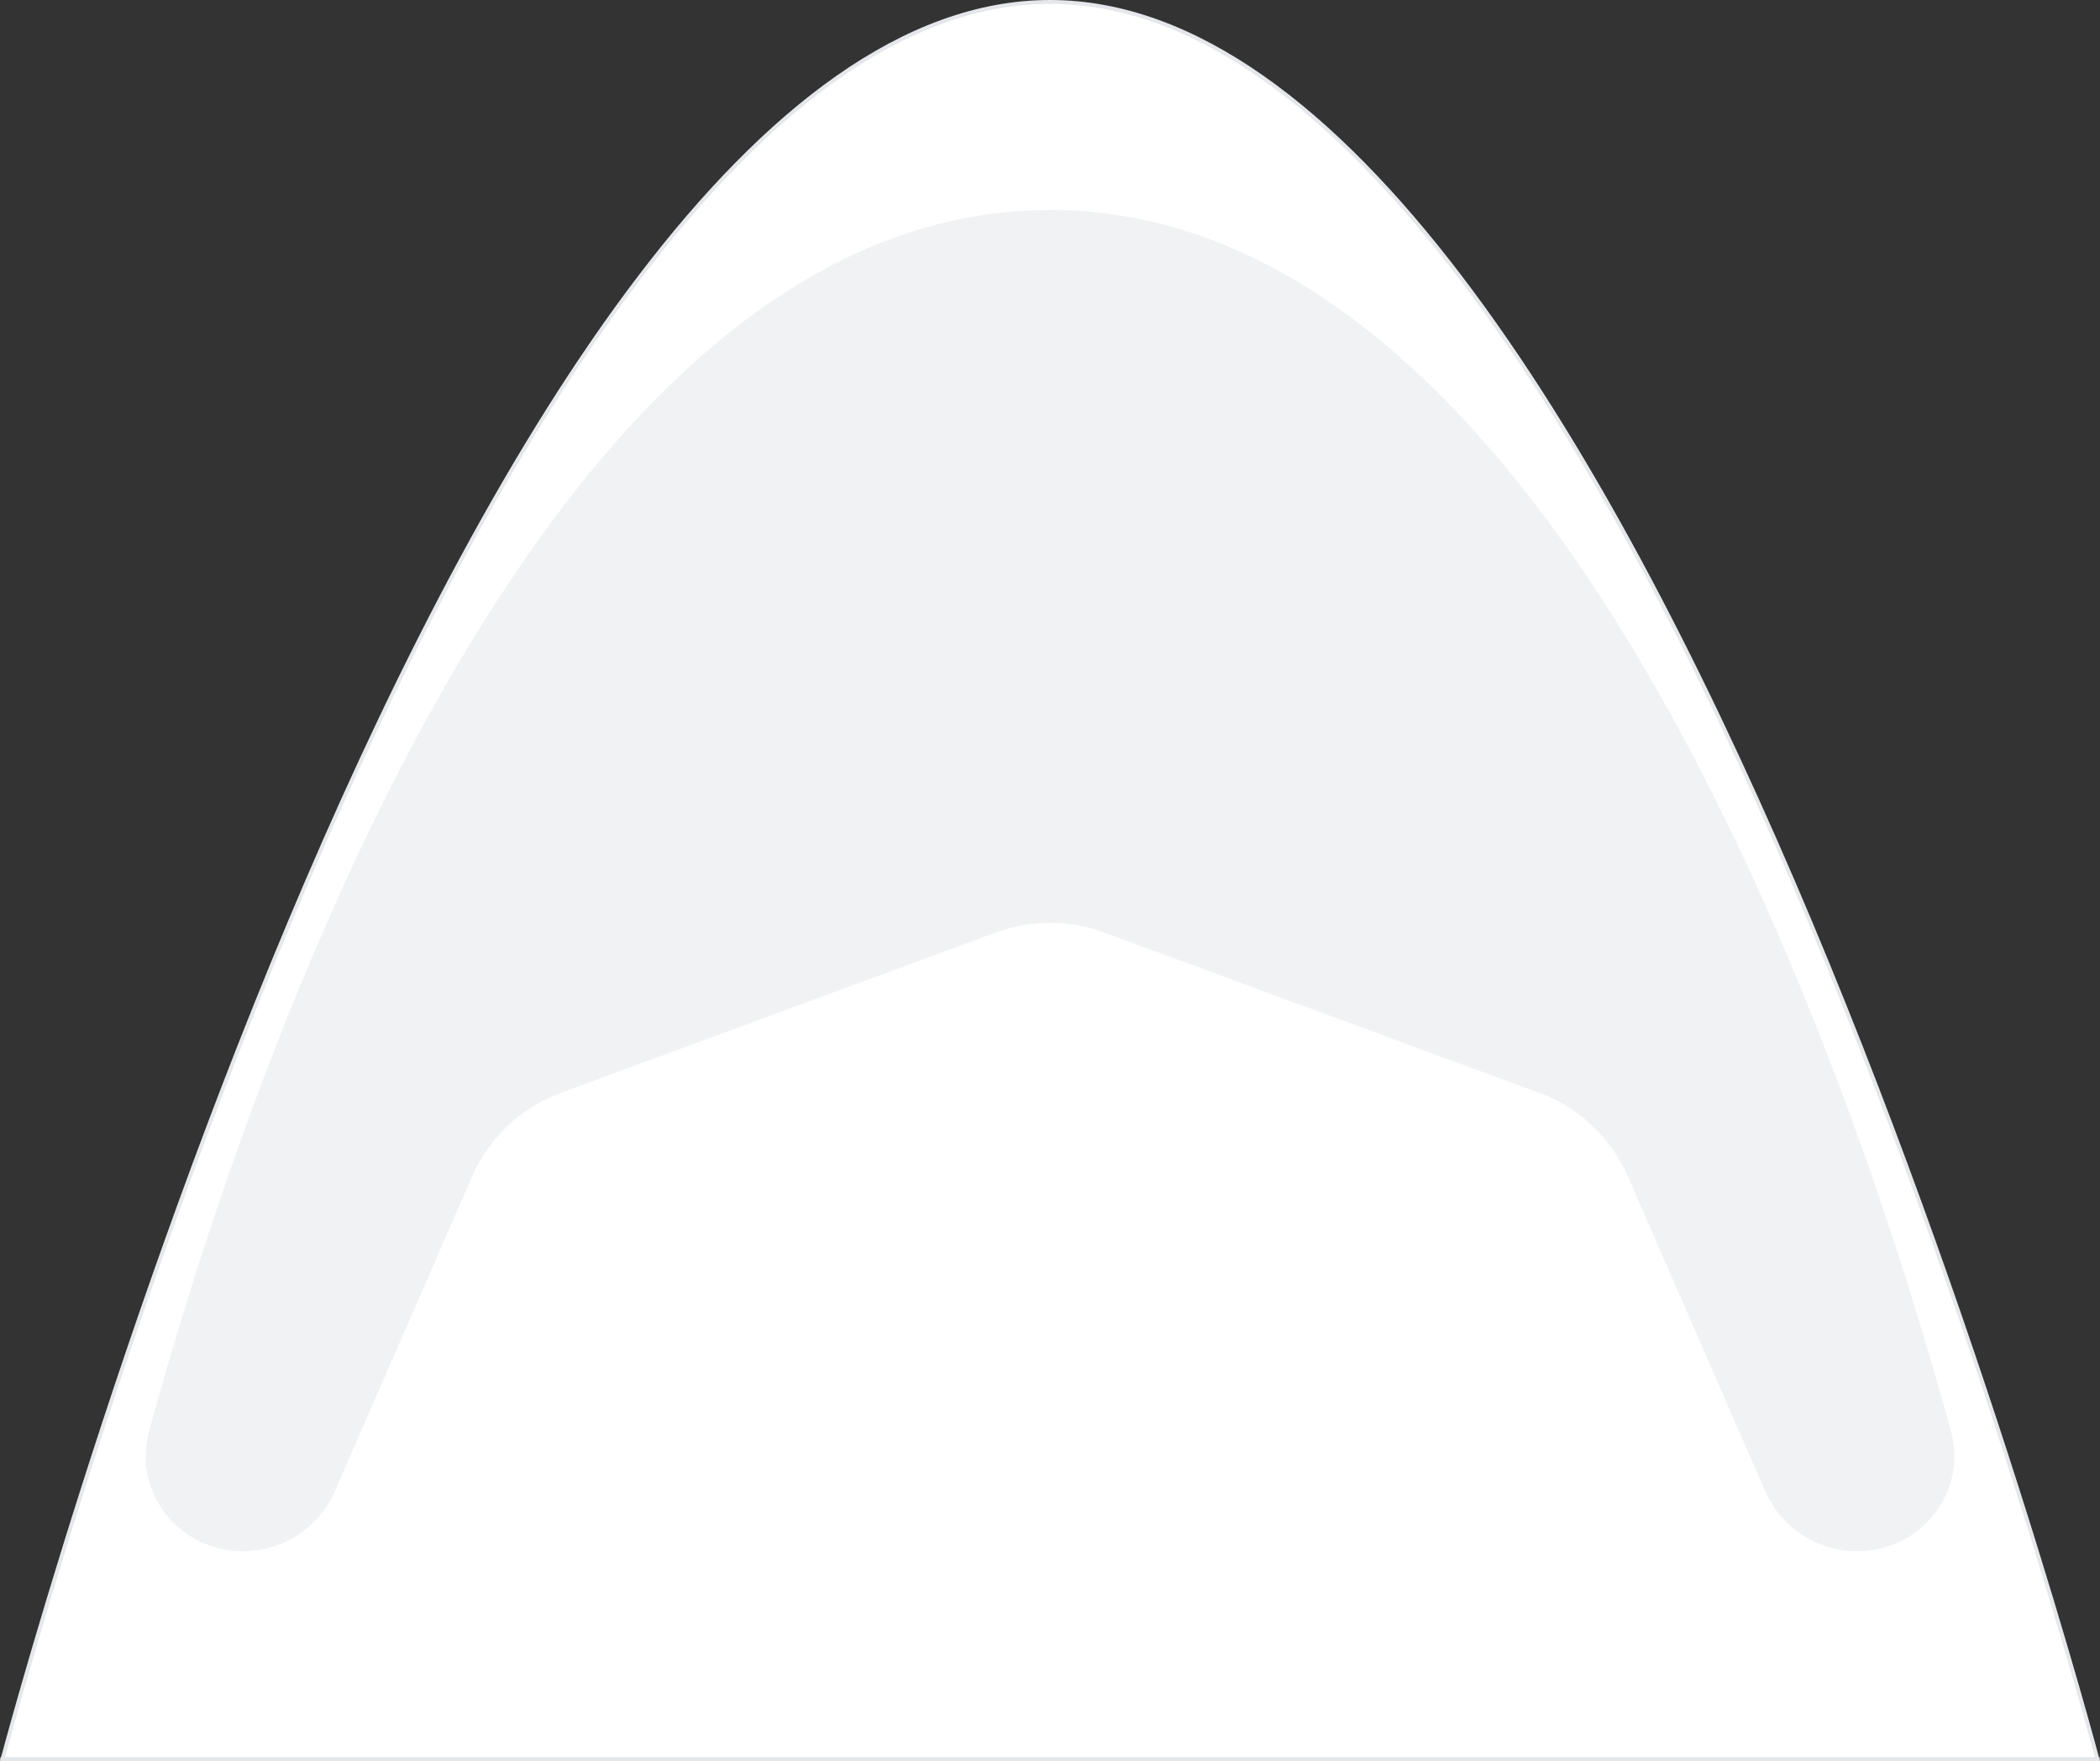 <svg width="540" height="453" viewBox="0 0 540 453" fill="none" xmlns="http://www.w3.org/2000/svg">
<rect x="0" y="0" width="540" height="453" fill="#333333" stroke="none"/>
<path d="M0.65 452.5C0.699 452.316 0.759 452.093 0.83 451.83C1.06 450.974 1.404 449.703 1.859 448.045C2.769 444.729 4.124 439.865 5.902 433.673C9.458 421.29 14.707 403.6 21.476 382.371C35.014 339.911 54.633 283.303 78.957 226.697C103.284 170.087 132.307 113.505 164.645 71.084C197.004 28.637 232.583 0.5 270 0.5C307.417 0.5 342.996 28.637 375.355 71.084C407.693 113.505 436.716 170.087 461.043 226.697C485.367 283.303 504.986 339.911 518.524 382.371C525.293 403.6 530.542 421.29 534.098 433.673C535.876 439.865 537.231 444.729 538.141 448.045C538.596 449.703 538.94 450.974 539.17 451.83C539.241 452.093 539.301 452.316 539.35 452.5H270H0.65Z" fill="white" stroke="#E5E7EB"/>
<path opacity="0.5" d="M501.662 368.02C506.006 383.879 493.941 399 477.498 399V399C467.265 399 458.004 392.936 453.912 383.557L418.604 302.622C414.246 292.634 406.002 284.856 395.777 281.086L283.837 239.816C274.906 236.523 265.094 236.523 256.163 239.816L144.223 281.086C133.998 284.856 125.754 292.634 121.396 302.622L86.088 383.557C81.996 392.936 72.735 399 62.502 399V399C46.059 399 33.994 383.879 38.339 368.02C61.551 283.292 136.683 54 270 54C403.317 54 478.449 283.291 501.662 368.02Z" fill="#E5E7EB"/>
<mask id="path-3-inside-1_2682_2083" fill="white">
<path d="M0 365H540V453H0V365Z"/>
</mask>
<path d="M540 452H0V454H540V452Z" fill="#E5E7EB" mask="url(#path-3-inside-1_2682_2083)"/>
</svg>
